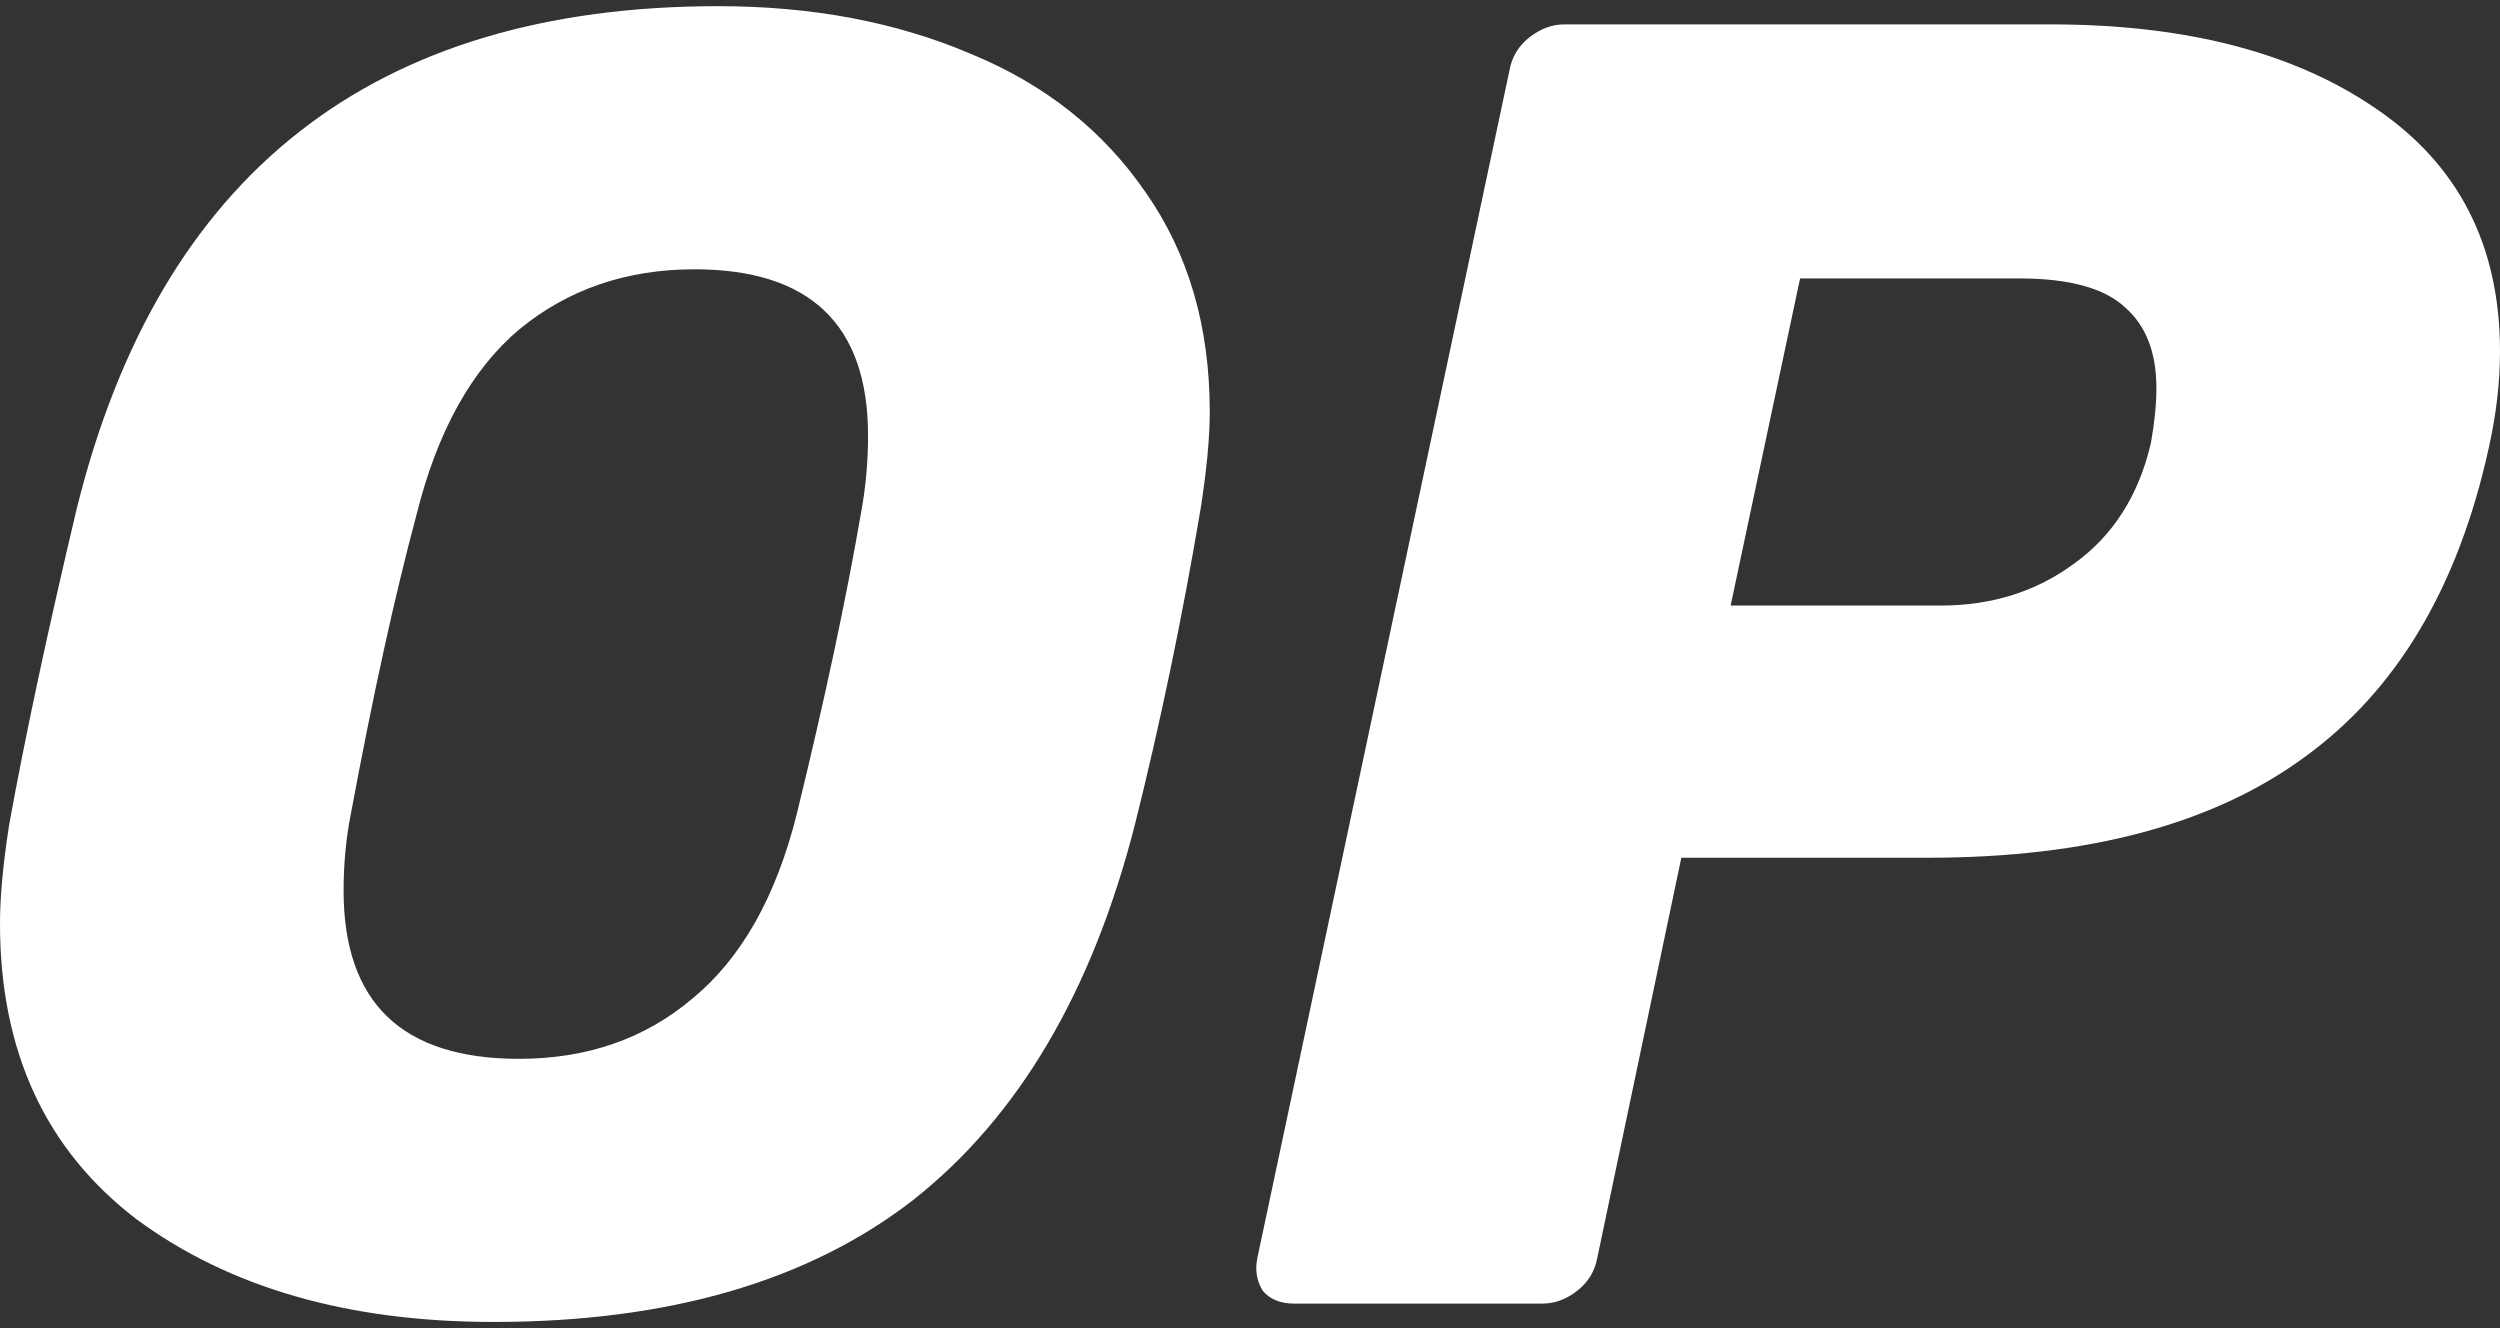 <svg width="32" height="17" viewBox="0 0 32 17" fill="none" xmlns="http://www.w3.org/2000/svg">
<rect x="0" y="0" width="32" height="17" fill="#333333" stroke="none"/>
<path fill-rule="evenodd" clip-rule="evenodd" d="M1.754 15.611C2.94 16.484 4.46 16.921 6.316 16.921C8.561 16.921 10.355 16.398 11.696 15.354C13.037 14.293 13.98 12.695 14.526 10.558C14.854 9.248 15.134 7.9 15.368 6.512C15.446 6.013 15.485 5.599 15.485 5.272C15.485 4.18 15.212 3.245 14.666 2.465C14.121 1.67 13.372 1.077 12.421 0.687C11.47 0.282 10.394 0.079 9.193 0.079C4.78 0.079 2.043 2.223 0.982 6.512C0.608 8.087 0.32 9.436 0.117 10.558C0.039 11.057 0 11.479 0 11.822C0 13.459 0.585 14.722 1.754 15.611ZM8.865 12.78C8.257 13.295 7.517 13.553 6.643 13.553C5.146 13.553 4.398 12.835 4.398 11.4C4.398 11.057 4.429 10.73 4.491 10.418C4.772 8.905 5.053 7.627 5.333 6.582C5.598 5.521 6.035 4.734 6.643 4.219C7.267 3.705 8.015 3.447 8.889 3.447C10.37 3.447 11.111 4.157 11.111 5.576C11.111 5.919 11.08 6.254 11.018 6.582C10.83 7.673 10.557 8.952 10.199 10.418C9.934 11.479 9.489 12.266 8.865 12.78ZM16.164 16.523C16.257 16.632 16.39 16.686 16.562 16.686H19.743C19.899 16.686 20.047 16.632 20.187 16.523C20.328 16.413 20.413 16.273 20.445 16.102L21.521 10.979H24.678C26.721 10.979 28.328 10.55 29.497 9.692C30.682 8.835 31.47 7.509 31.86 5.716C31.953 5.295 32 4.889 32 4.499C32 3.143 31.47 2.106 30.409 1.388C29.364 0.671 27.977 0.312 26.246 0.312H20.023C19.868 0.312 19.72 0.367 19.579 0.476C19.439 0.585 19.353 0.726 19.322 0.897L16.094 16.102C16.062 16.258 16.086 16.398 16.164 16.523ZM26.55 7.213C26.066 7.571 25.497 7.751 24.842 7.751H22.152L23.041 3.564H25.848C26.488 3.564 26.94 3.688 27.205 3.938C27.47 4.172 27.602 4.515 27.602 4.967C27.602 5.17 27.579 5.404 27.532 5.669C27.376 6.34 27.049 6.854 26.55 7.213Z" fill="white"/>
</svg>
